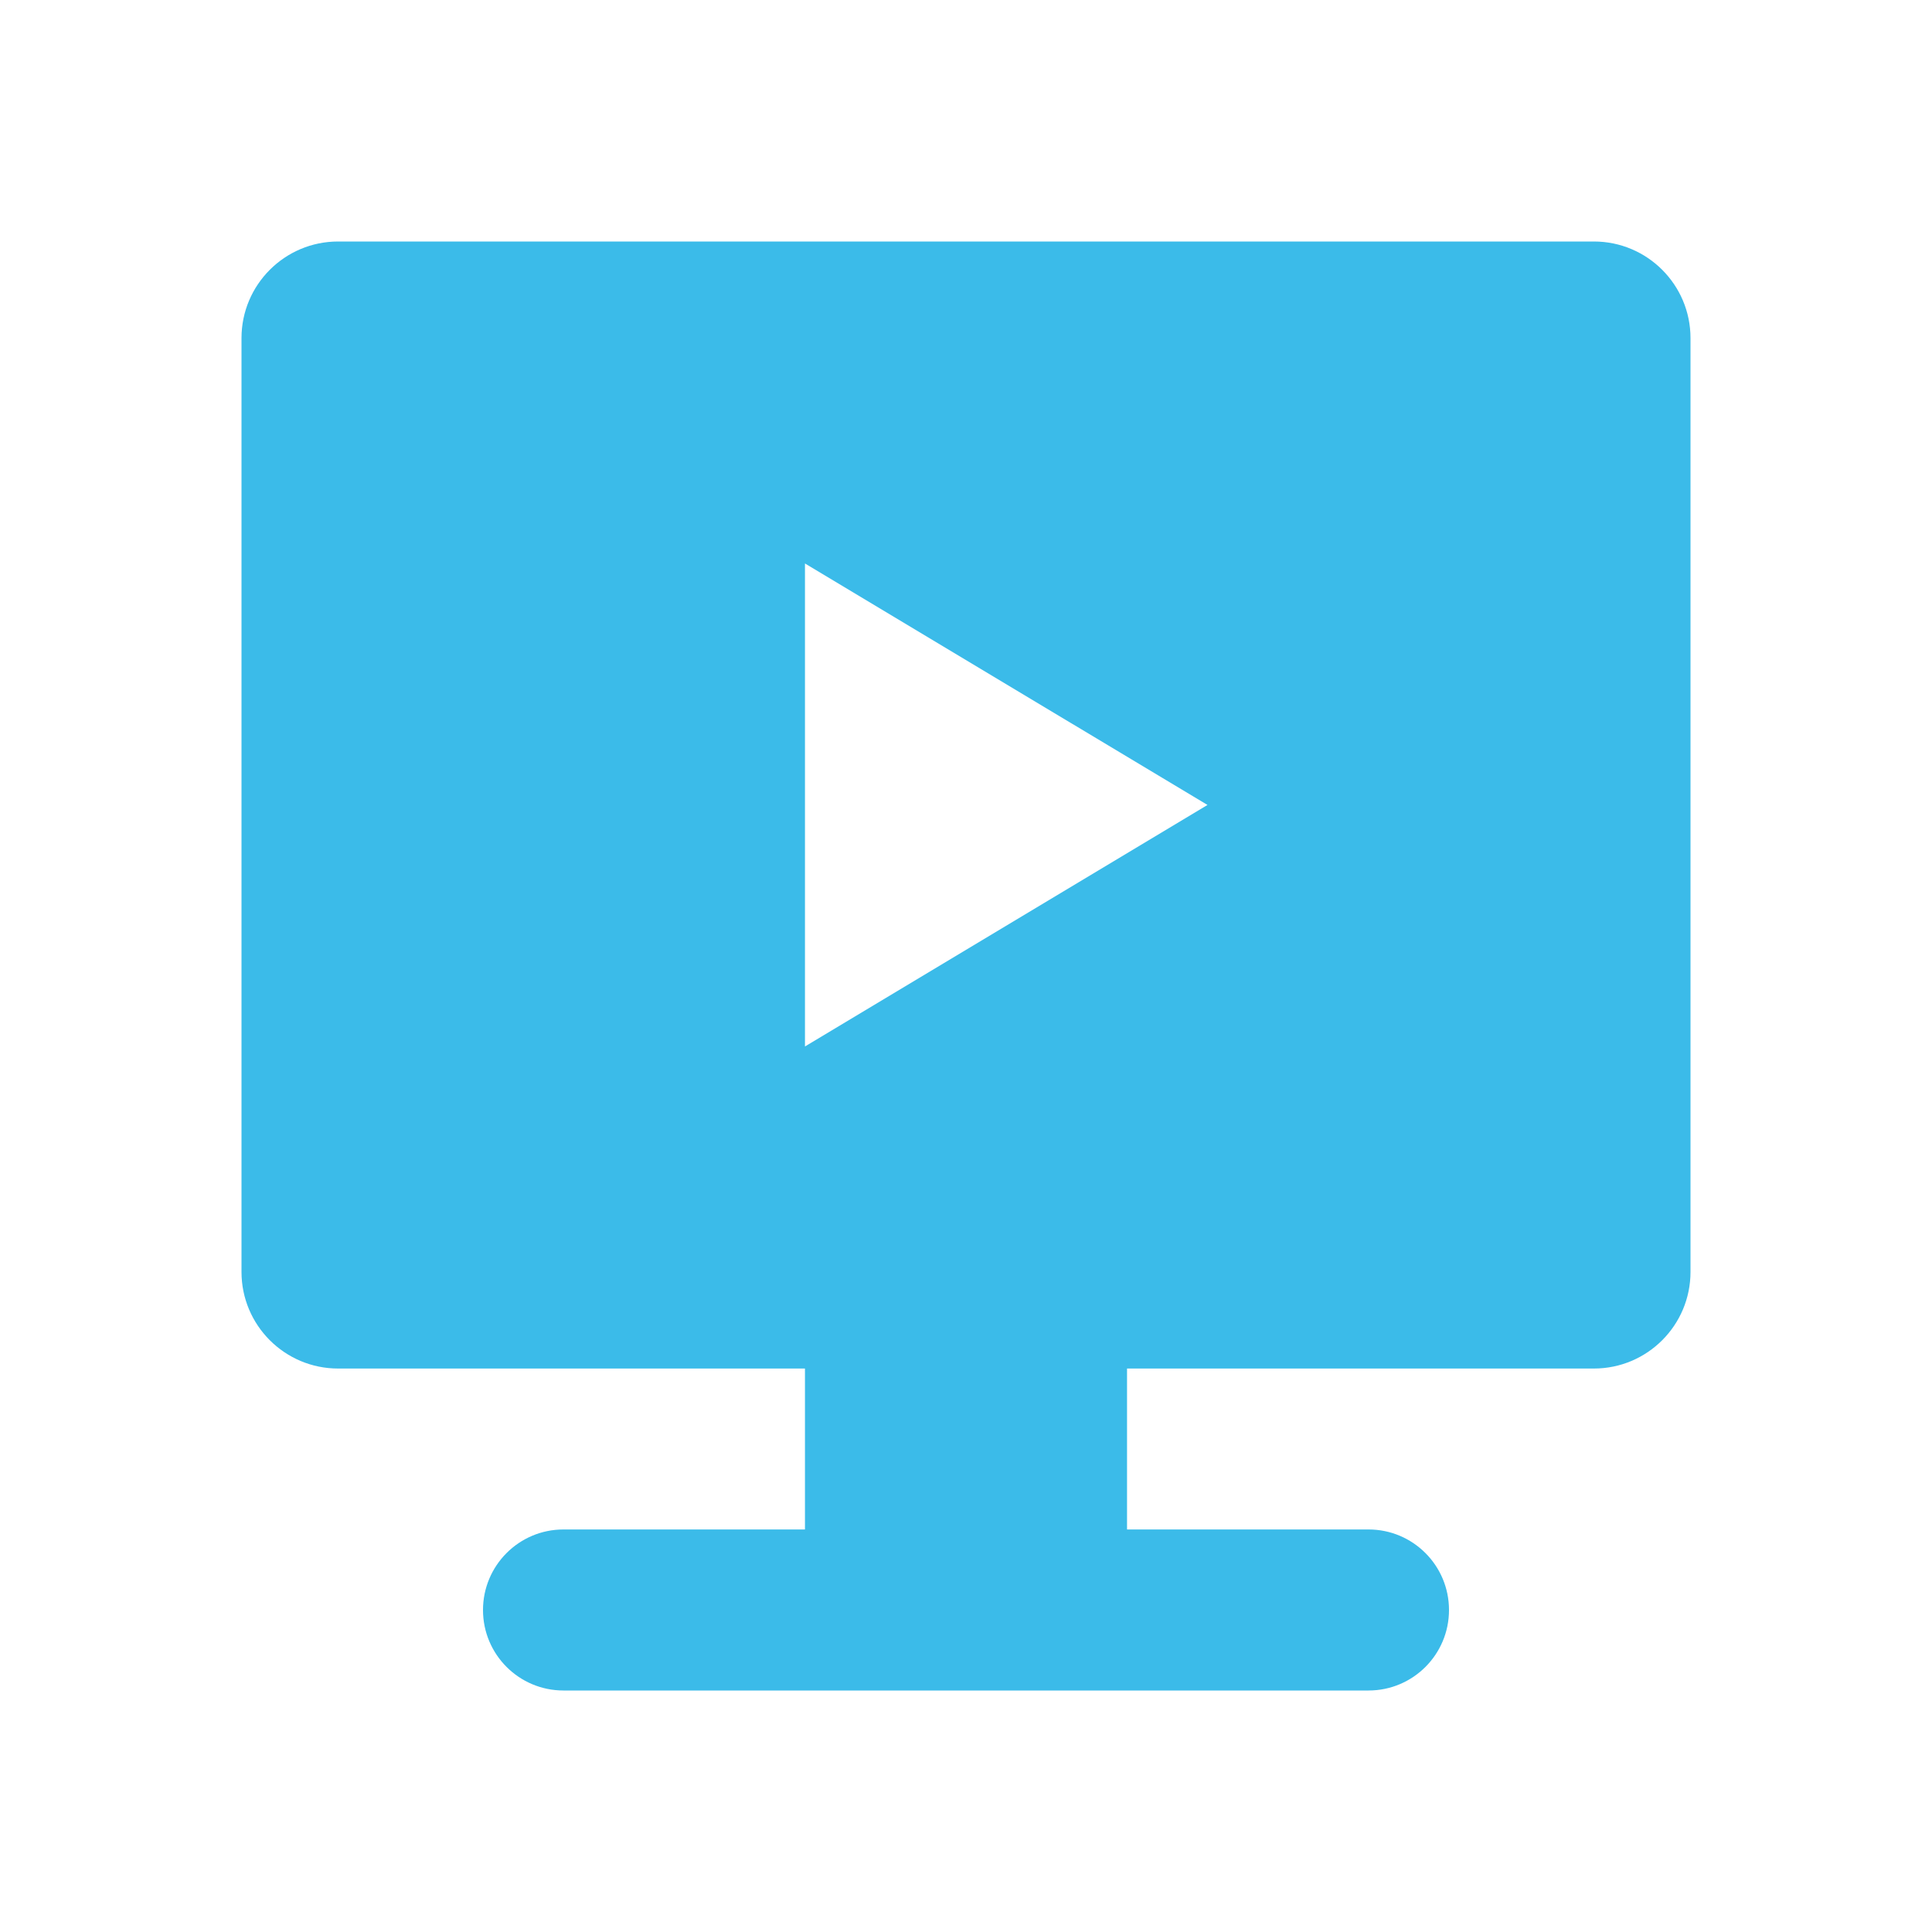 <svg width="20" height="20" viewBox="0 0 20 20" fill="none" xmlns="http://www.w3.org/2000/svg">
<path fill-rule="evenodd" clip-rule="evenodd" d="M2.5 3.5C2.5 2.948 2.948 2.5 3.5 2.5H16.5C17.052 2.5 17.5 2.948 17.5 3.5V13.167C17.5 13.719 17.052 14.167 16.5 14.167L11.667 14.167V15.833H14.167C14.627 15.833 15 16.206 15 16.667C15 17.127 14.627 17.5 14.167 17.5H5.833C5.373 17.5 5 17.127 5 16.667C5 16.206 5.373 15.833 5.833 15.833H8.333V14.167L3.5 14.167C2.948 14.167 2.5 13.719 2.5 13.167V3.5ZM12.5 8.333L8.333 10.833L8.333 5.833L12.5 8.333Z" fill="#3BBBE9"/>
</svg>

